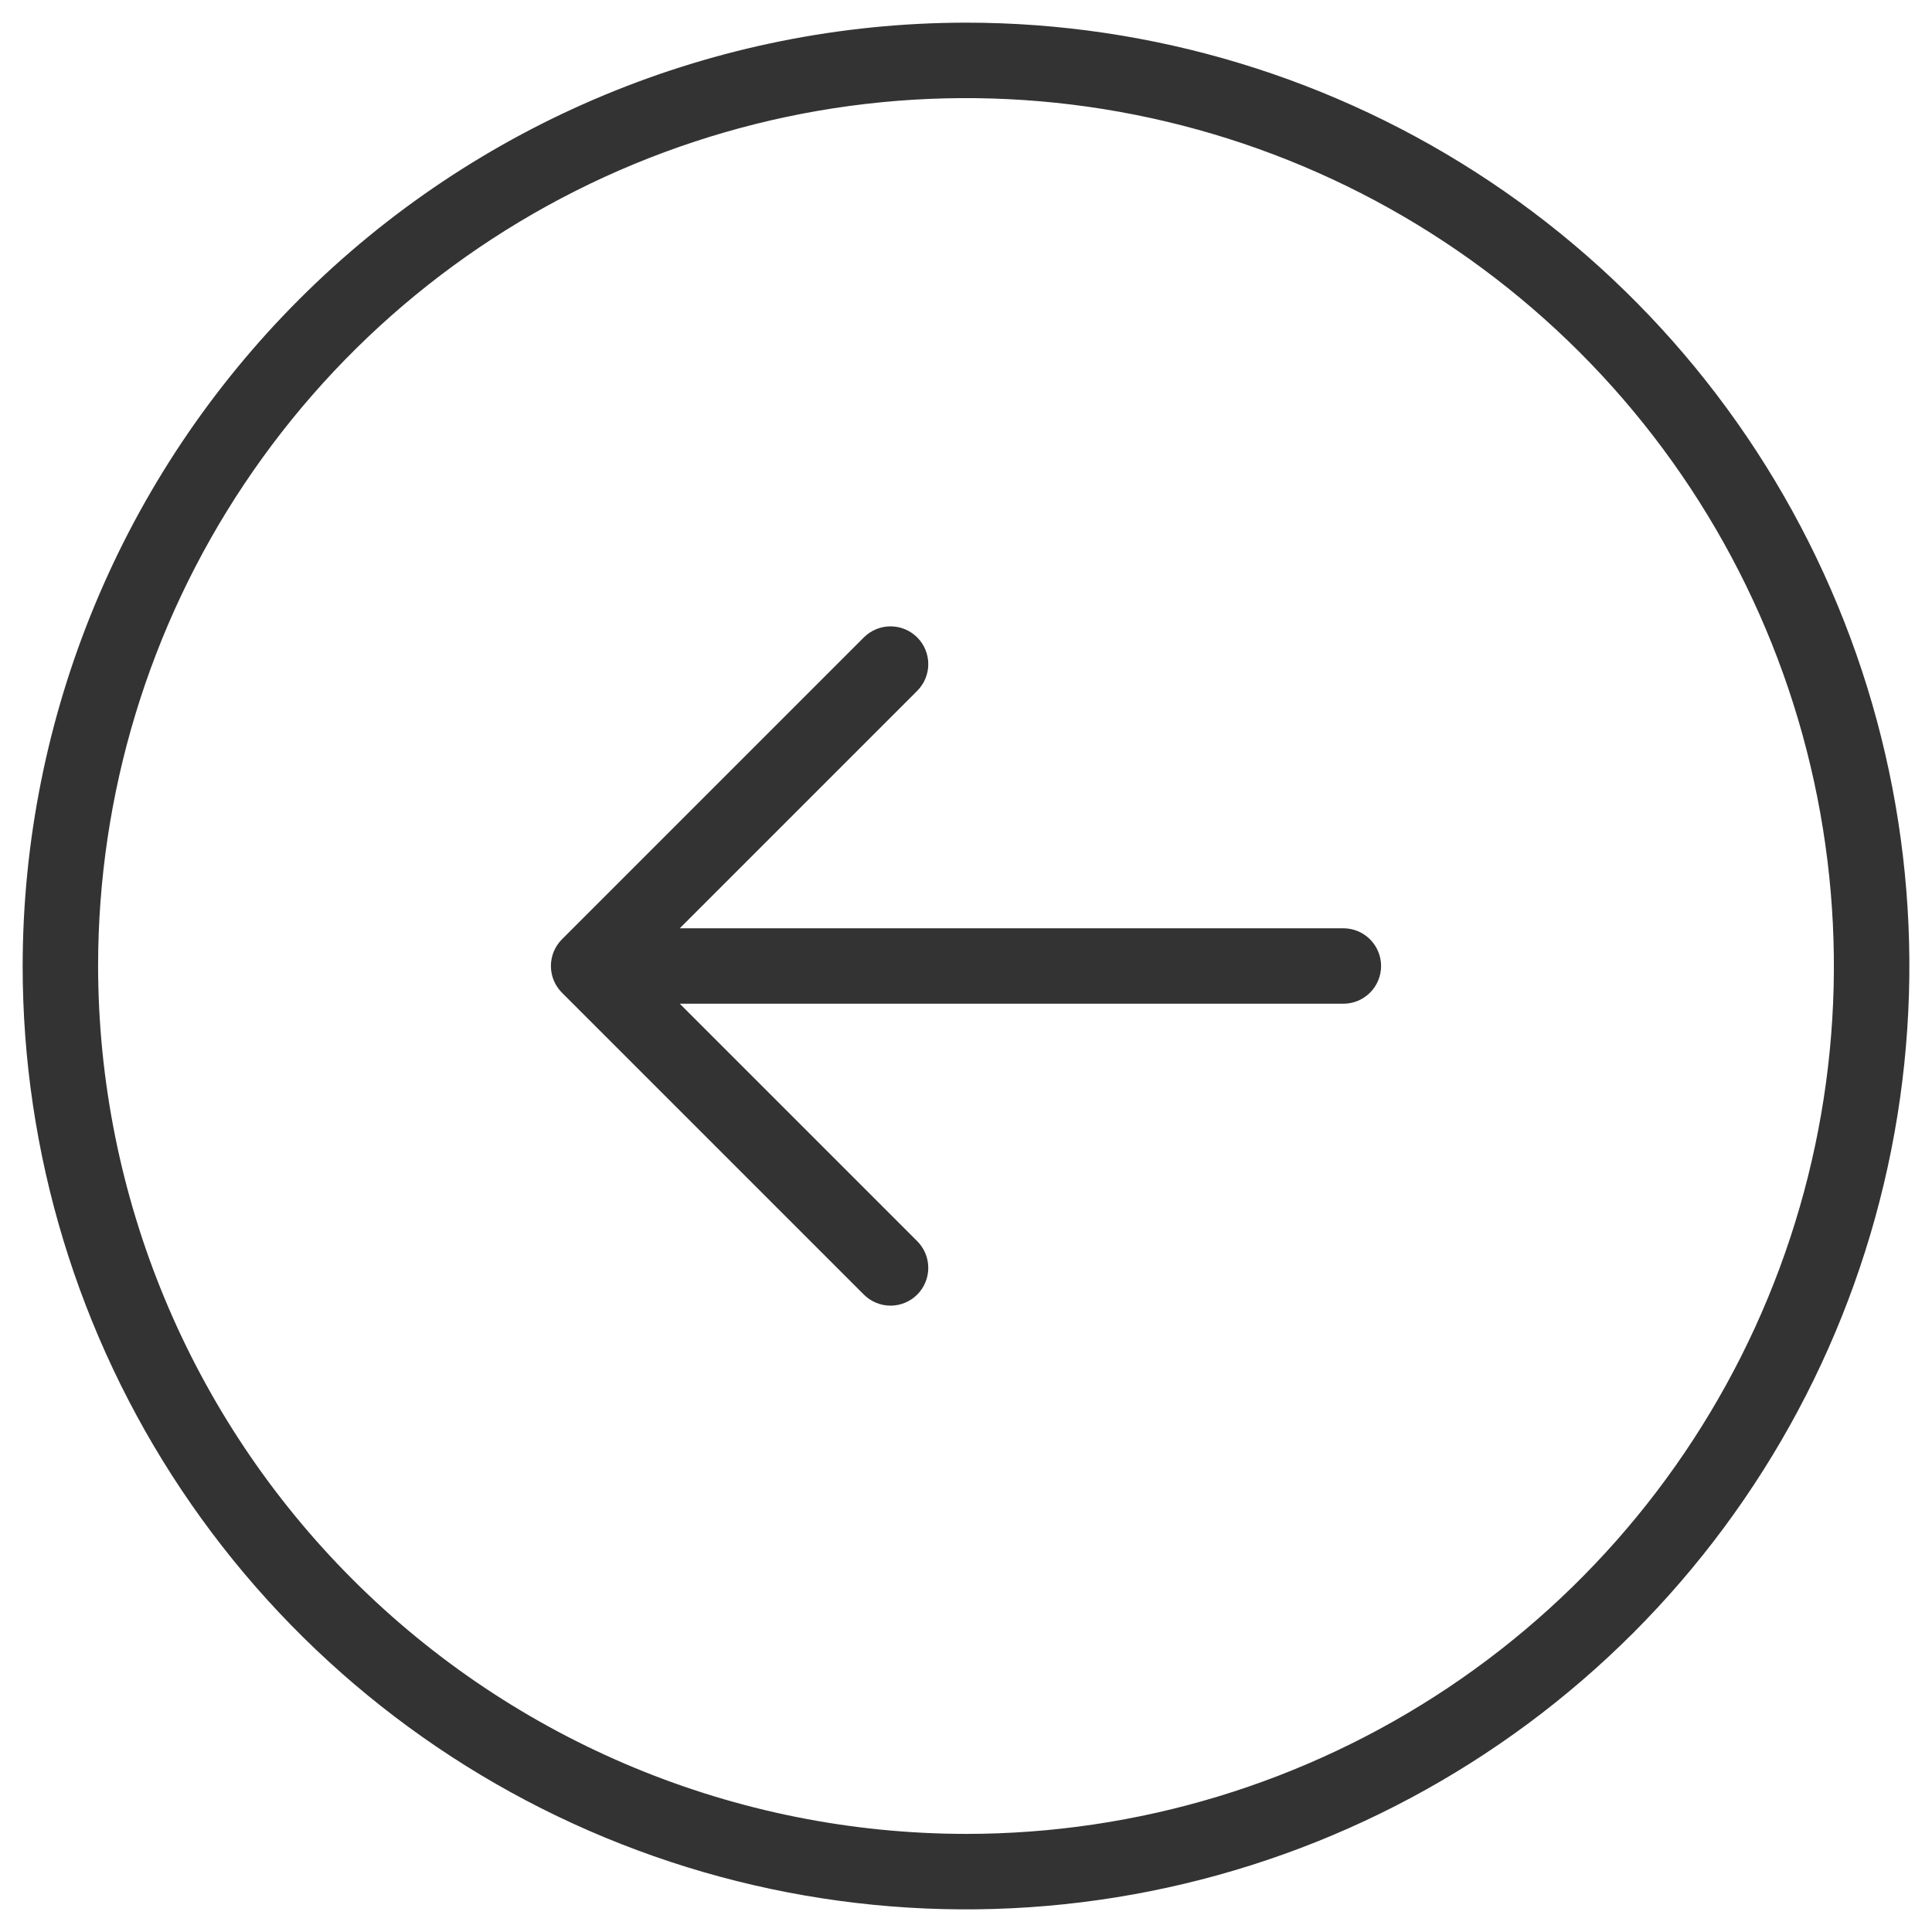 <svg width="40" height="40" viewBox="0 0 40 40" fill="none" xmlns="http://www.w3.org/2000/svg">
<path d="M20 0.469C23.863 0.469 27.639 1.614 30.851 3.76C34.063 5.906 36.566 8.957 38.044 12.526C39.523 16.095 39.91 20.022 39.156 23.81C38.402 27.599 36.542 31.079 33.811 33.811C31.079 36.542 27.599 38.402 23.81 39.156C20.022 39.91 16.095 39.523 12.526 38.044C8.957 36.566 5.906 34.063 3.76 30.851C1.614 27.639 0.469 23.863 0.469 20C0.474 14.822 2.534 9.857 6.196 6.196C9.857 2.534 14.822 0.474 20 0.469ZM20 37.969C23.554 37.969 27.028 36.915 29.983 34.941C32.938 32.966 35.241 30.16 36.601 26.876C37.961 23.593 38.317 19.98 37.623 16.494C36.93 13.009 35.219 9.807 32.706 7.294C30.193 4.781 26.991 3.07 23.506 2.377C20.02 1.683 16.407 2.039 13.124 3.399C9.84 4.759 7.034 7.062 5.06 10.017C3.085 12.972 2.031 16.446 2.031 20C2.036 24.764 3.931 29.331 7.3 32.7C10.669 36.069 15.236 37.964 20 37.969ZM11.635 19.447C11.562 19.52 11.505 19.606 11.465 19.701C11.426 19.796 11.406 19.897 11.406 20C11.406 20.103 11.426 20.204 11.465 20.299C11.505 20.394 11.562 20.48 11.635 20.553L17.885 26.803C18.031 26.949 18.23 27.032 18.438 27.032C18.645 27.032 18.844 26.949 18.99 26.803C19.137 26.656 19.219 26.457 19.219 26.25C19.219 26.043 19.137 25.844 18.99 25.697L14.074 20.781H27.812C28.02 20.781 28.218 20.699 28.365 20.552C28.511 20.406 28.594 20.207 28.594 20C28.594 19.793 28.511 19.594 28.365 19.448C28.218 19.301 28.02 19.219 27.812 19.219H14.074L18.99 14.303C19.137 14.156 19.219 13.957 19.219 13.75C19.219 13.543 19.137 13.344 18.99 13.197C18.844 13.051 18.645 12.968 18.438 12.968C18.23 12.968 18.031 13.051 17.885 13.197L11.635 19.447Z" fill="black" fill-opacity="0.8"/>
</svg>

